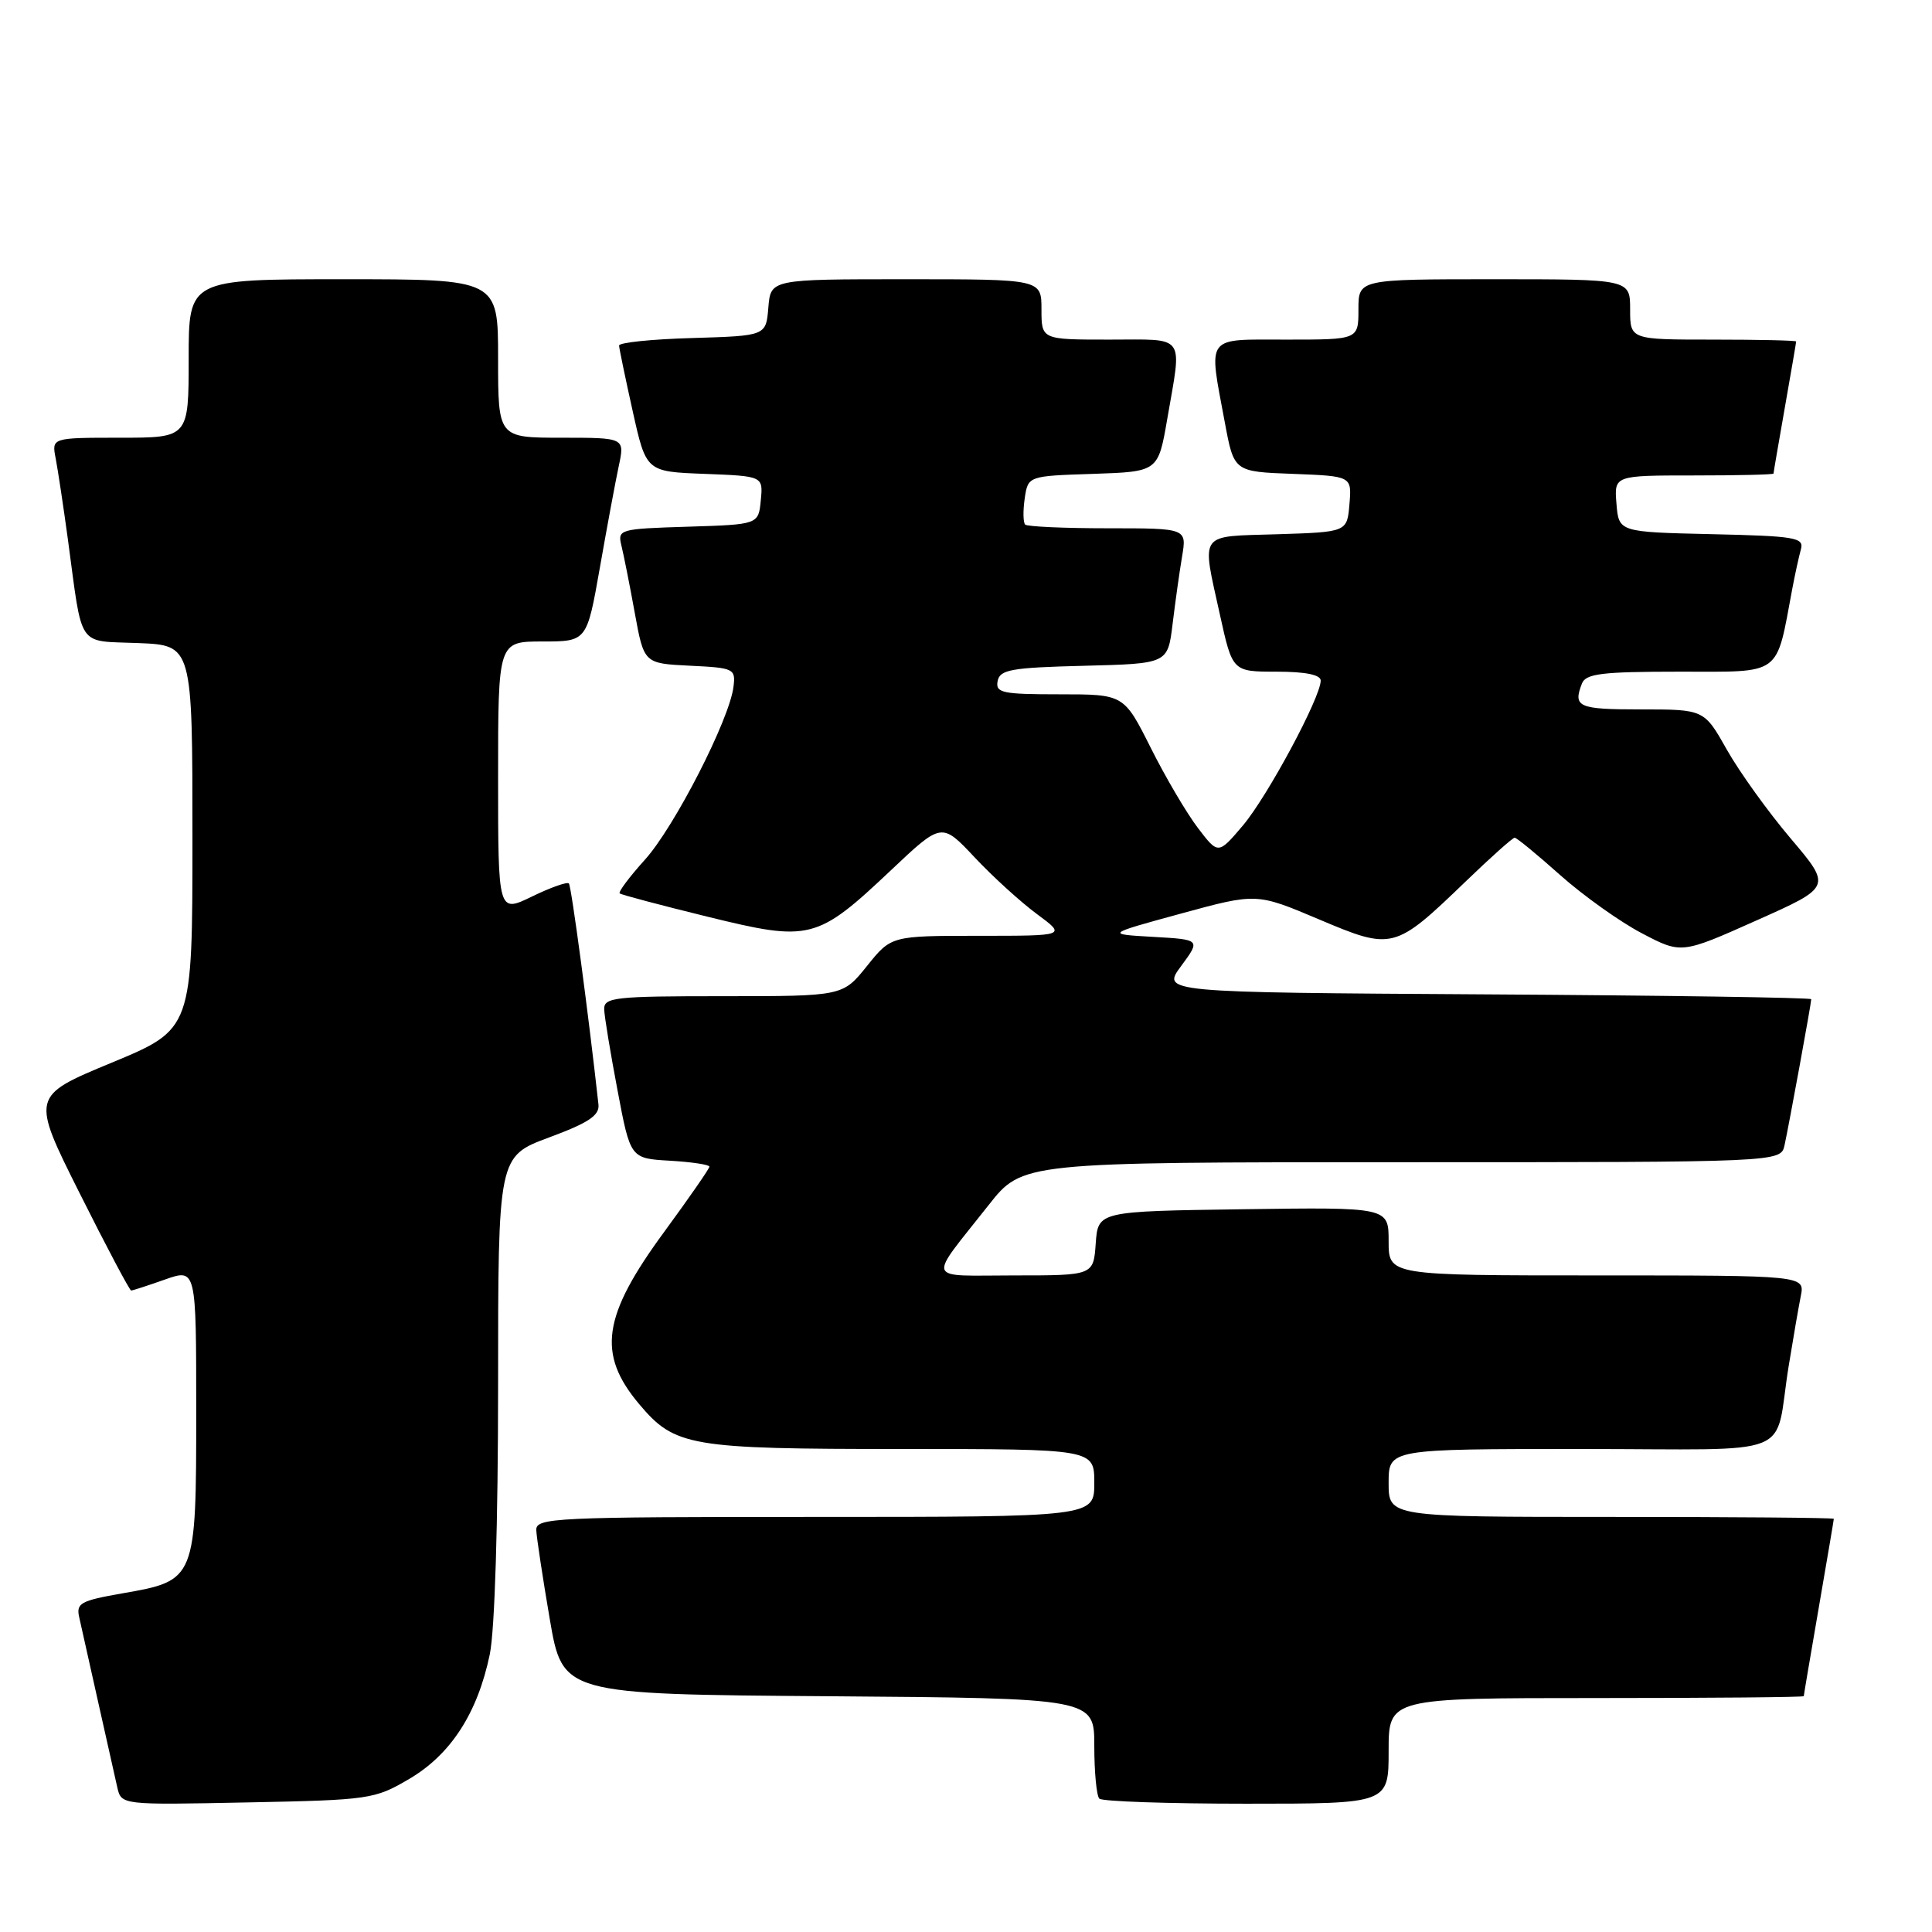 <?xml version="1.0" encoding="UTF-8" standalone="no"?>
<!DOCTYPE svg PUBLIC "-//W3C//DTD SVG 1.1//EN" "http://www.w3.org/Graphics/SVG/1.1/DTD/svg11.dtd" >
<svg xmlns="http://www.w3.org/2000/svg" xmlns:xlink="http://www.w3.org/1999/xlink" version="1.1" viewBox="0 0 256 256">
 <g >
 <path fill="currentColor"
d=" M 54.22 235.72 C 59.73 232.49 63.29 226.98 64.90 219.20 C 65.56 216.03 66.00 201.74 66.00 183.56 C 66.00 153.23 66.00 153.23 72.75 150.72 C 77.99 148.78 79.45 147.80 79.30 146.36 C 78.00 134.55 75.71 117.41 75.38 117.06 C 75.15 116.82 72.94 117.60 70.48 118.80 C 66.00 120.97 66.00 120.97 66.00 102.99 C 66.00 85.00 66.00 85.00 71.88 85.00 C 77.76 85.00 77.76 85.00 79.48 75.25 C 80.42 69.89 81.55 63.81 81.99 61.75 C 82.79 58.00 82.79 58.00 74.39 58.00 C 66.00 58.00 66.00 58.00 66.00 47.50 C 66.00 37.00 66.00 37.00 45.50 37.00 C 25.00 37.00 25.00 37.00 25.00 47.50 C 25.00 58.00 25.00 58.00 15.92 58.00 C 6.84 58.00 6.84 58.00 7.38 60.75 C 7.67 62.26 8.40 67.10 9.00 71.50 C 10.98 86.15 10.12 84.87 18.32 85.21 C 25.50 85.50 25.50 85.50 25.50 110.93 C 25.50 136.37 25.50 136.37 14.80 140.81 C 4.11 145.24 4.11 145.24 10.56 158.12 C 14.11 165.21 17.18 171.00 17.38 171.00 C 17.58 171.00 19.61 170.34 21.87 169.54 C 26.00 168.09 26.00 168.09 26.00 186.93 C 26.00 209.34 25.96 209.43 16.26 211.12 C 10.62 212.11 10.06 212.42 10.51 214.36 C 10.78 215.53 11.90 220.55 13.00 225.50 C 14.10 230.45 15.25 235.55 15.54 236.83 C 16.08 239.17 16.08 239.17 32.79 238.83 C 48.97 238.51 49.65 238.41 54.22 235.72 Z  M 184.00 232.00 C 184.00 225.00 184.00 225.00 211.50 225.00 C 226.62 225.00 239.00 224.89 239.01 224.75 C 239.01 224.61 239.91 219.32 241.00 213.00 C 242.09 206.68 242.99 201.39 242.99 201.25 C 243.00 201.11 229.72 201.00 213.50 201.00 C 184.00 201.00 184.00 201.00 184.00 196.50 C 184.00 192.00 184.00 192.00 209.48 192.00 C 238.64 192.00 234.99 193.46 237.01 181.00 C 237.59 177.43 238.31 173.26 238.61 171.75 C 239.16 169.00 239.16 169.00 211.58 169.00 C 184.00 169.00 184.00 169.00 184.00 164.48 C 184.00 159.96 184.00 159.96 164.75 160.23 C 145.50 160.50 145.50 160.50 145.19 164.75 C 144.89 169.00 144.89 169.00 134.39 169.00 C 122.45 169.00 122.83 170.04 130.99 159.69 C 135.47 154.00 135.47 154.00 185.72 154.00 C 235.96 154.00 235.96 154.00 236.46 151.75 C 237.04 149.11 240.00 132.95 240.00 132.40 C 240.00 132.19 220.63 131.90 196.96 131.76 C 153.92 131.50 153.92 131.50 156.51 128.00 C 159.09 124.50 159.09 124.50 152.80 124.14 C 146.50 123.78 146.50 123.78 156.50 121.05 C 166.50 118.32 166.50 118.32 174.77 121.82 C 184.53 125.95 184.78 125.88 194.25 116.76 C 197.54 113.59 200.44 111.00 200.70 111.00 C 200.97 111.00 203.68 113.23 206.74 115.96 C 209.80 118.68 214.66 122.15 217.55 123.66 C 222.79 126.41 222.79 126.41 232.75 121.96 C 242.71 117.52 242.71 117.52 237.29 111.12 C 234.30 107.60 230.50 102.31 228.83 99.36 C 225.81 94.00 225.81 94.00 217.40 94.00 C 209.11 94.00 208.41 93.69 209.61 90.58 C 210.12 89.26 212.23 89.00 222.57 89.00 C 236.26 89.00 235.29 89.72 237.49 78.00 C 237.85 76.08 238.37 73.73 238.63 72.78 C 239.07 71.23 237.89 71.03 226.81 70.78 C 214.50 70.50 214.50 70.50 214.19 66.75 C 213.88 63.00 213.88 63.00 224.44 63.00 C 230.25 63.00 235.00 62.89 235.00 62.75 C 235.00 62.61 235.68 58.67 236.50 54.00 C 237.32 49.33 238.00 45.39 238.00 45.25 C 238.00 45.11 233.05 45.00 227.00 45.00 C 216.00 45.00 216.00 45.00 216.00 41.00 C 216.00 37.00 216.00 37.00 198.00 37.00 C 180.00 37.00 180.00 37.00 180.00 41.00 C 180.00 45.00 180.00 45.00 170.50 45.00 C 159.58 45.00 160.12 44.27 162.30 56.00 C 163.51 62.50 163.51 62.50 171.31 62.79 C 179.12 63.09 179.12 63.09 178.81 66.79 C 178.50 70.50 178.50 70.50 169.25 70.79 C 158.67 71.12 159.21 70.36 161.65 81.47 C 163.31 89.00 163.31 89.00 169.15 89.00 C 172.97 89.00 175.00 89.41 175.00 90.18 C 175.00 92.40 167.96 105.51 164.70 109.37 C 161.42 113.24 161.42 113.24 158.73 109.71 C 157.25 107.77 154.43 102.99 152.48 99.09 C 148.92 92.00 148.92 92.00 140.39 92.00 C 132.80 92.00 131.89 91.81 132.19 90.25 C 132.48 88.73 133.98 88.46 143.63 88.22 C 154.73 87.94 154.73 87.94 155.37 82.72 C 155.72 79.85 156.28 75.81 156.63 73.75 C 157.26 70.00 157.26 70.00 146.80 70.00 C 141.04 70.00 136.11 69.78 135.84 69.51 C 135.57 69.23 135.54 67.68 135.78 66.04 C 136.22 63.07 136.22 63.07 144.84 62.79 C 153.46 62.50 153.46 62.50 154.67 55.50 C 156.63 44.12 157.27 45.00 147.00 45.00 C 138.00 45.00 138.00 45.00 138.00 41.00 C 138.00 37.00 138.00 37.00 120.06 37.00 C 102.12 37.00 102.12 37.00 101.81 40.75 C 101.50 44.50 101.50 44.50 91.75 44.79 C 86.39 44.94 82.01 45.39 82.03 45.79 C 82.05 46.18 82.86 50.10 83.84 54.50 C 85.62 62.50 85.62 62.50 93.37 62.79 C 101.12 63.09 101.12 63.09 100.81 66.29 C 100.50 69.50 100.50 69.50 91.15 69.79 C 82.07 70.07 81.82 70.14 82.34 72.29 C 82.64 73.50 83.44 77.52 84.11 81.21 C 85.33 87.91 85.33 87.91 91.41 88.21 C 97.26 88.49 97.49 88.60 97.19 91.00 C 96.67 95.33 89.36 109.59 85.46 113.91 C 83.40 116.19 81.90 118.20 82.11 118.38 C 82.32 118.56 87.57 119.95 93.76 121.47 C 107.36 124.81 108.22 124.59 118.09 115.28 C 124.78 108.96 124.78 108.96 129.14 113.60 C 131.54 116.16 135.26 119.54 137.40 121.12 C 141.30 124.00 141.30 124.00 129.70 124.00 C 118.09 124.00 118.09 124.00 114.88 128.00 C 111.67 132.00 111.67 132.00 95.83 132.00 C 81.40 132.00 80.01 132.15 80.06 133.75 C 80.09 134.71 80.89 139.55 81.83 144.50 C 83.53 153.50 83.53 153.50 88.77 153.80 C 91.64 153.97 94.00 154.32 94.00 154.59 C 94.00 154.85 91.30 158.74 88.01 163.23 C 79.81 174.40 79.09 179.39 84.70 186.06 C 89.43 191.67 91.34 192.00 119.47 192.00 C 145.00 192.00 145.00 192.00 145.00 196.50 C 145.00 201.00 145.00 201.00 108.00 201.00 C 73.40 201.00 71.00 201.11 71.06 202.75 C 71.10 203.71 71.90 209.00 72.84 214.50 C 74.55 224.50 74.55 224.50 109.78 224.76 C 145.00 225.03 145.00 225.03 145.00 231.35 C 145.00 234.82 145.30 237.97 145.67 238.33 C 146.03 238.70 154.81 239.00 165.17 239.00 C 184.00 239.00 184.00 239.00 184.00 232.00 Z "/>
</g>
</svg>